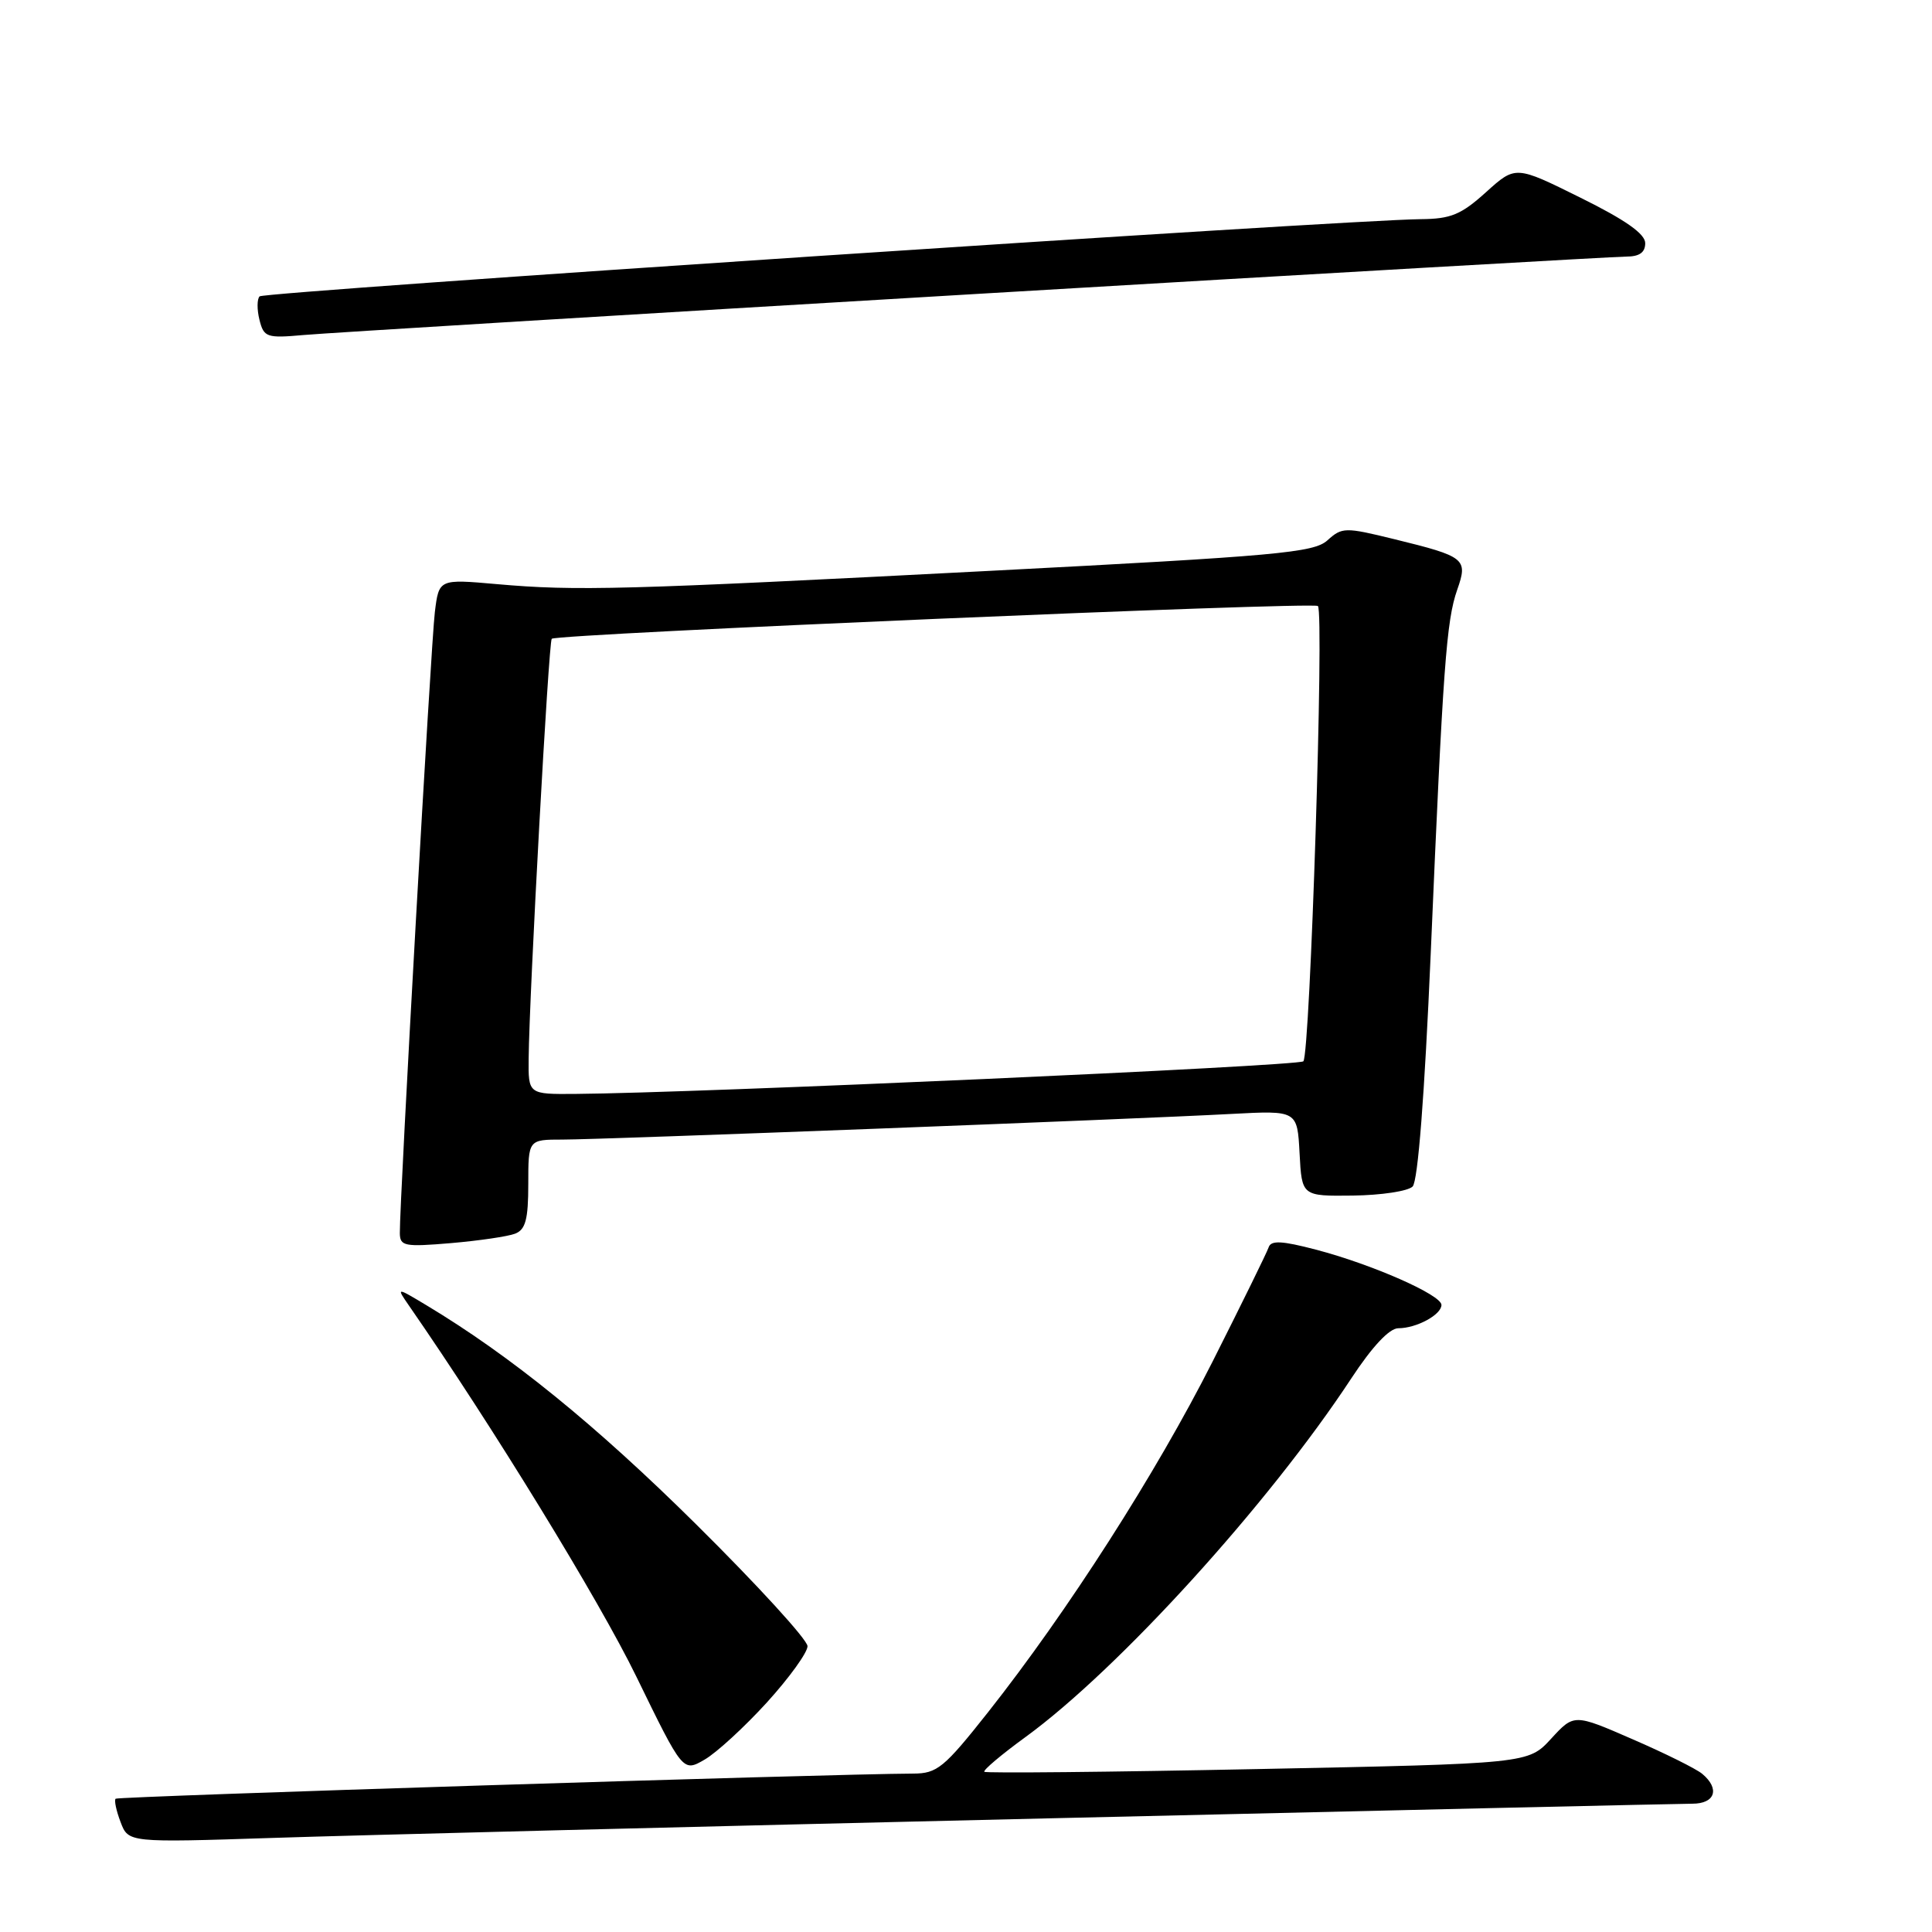 <?xml version="1.0" encoding="UTF-8" standalone="no"?>
<!DOCTYPE svg PUBLIC "-//W3C//DTD SVG 1.1//EN" "http://www.w3.org/Graphics/SVG/1.1/DTD/svg11.dtd" >
<svg xmlns="http://www.w3.org/2000/svg" xmlns:xlink="http://www.w3.org/1999/xlink" version="1.1" viewBox="0 0 256 256">
 <g >
 <path fill="currentColor"
d=" M 138.50 240.95 C 184.15 239.88 222.74 239.00 224.25 239.00 C 227.28 239.00 227.92 237.01 225.55 235.04 C 224.75 234.37 220.60 232.31 216.33 230.46 C 208.57 227.08 208.57 227.08 205.53 230.39 C 202.50 233.69 202.50 233.69 166.65 234.41 C 146.93 234.81 130.63 234.97 130.43 234.77 C 130.23 234.57 132.68 232.50 135.88 230.17 C 148.22 221.18 168.12 199.28 179.05 182.65 C 181.84 178.41 184.10 176.00 185.28 176.00 C 187.69 176.00 191.00 174.21 191.00 172.91 C 191.00 171.58 181.80 167.53 174.35 165.58 C 169.84 164.40 168.41 164.33 168.10 165.28 C 167.88 165.95 164.53 172.76 160.67 180.42 C 153.20 195.20 141.48 213.51 130.92 226.88 C 125.09 234.25 124.18 235.00 121.00 235.01 C 109.72 235.06 15.63 238.03 15.32 238.34 C 15.11 238.55 15.41 239.95 15.98 241.44 C 17.01 244.16 17.01 244.16 36.25 243.53 C 46.84 243.18 92.85 242.02 138.50 240.95 Z  M 101.62 225.58 C 104.58 222.32 107.00 218.97 107.00 218.13 C 107.00 217.28 100.36 210.02 92.25 201.99 C 78.92 188.79 67.67 179.66 56.50 172.95 C 52.50 170.55 52.50 170.55 54.21 173.03 C 65.26 188.97 79.37 212.00 84.32 222.16 C 90.49 234.82 90.49 234.82 93.36 233.16 C 94.94 232.25 98.65 228.84 101.62 225.58 Z  M 68.25 163.47 C 69.64 162.93 70.00 161.58 70.00 156.89 C 70.00 151.00 70.00 151.00 74.53 151.00 C 79.79 151.00 150.29 148.30 163.20 147.60 C 171.90 147.14 171.90 147.14 172.20 152.82 C 172.50 158.50 172.50 158.50 179.28 158.42 C 183.01 158.37 186.56 157.84 187.18 157.22 C 187.88 156.52 188.76 145.22 189.58 126.30 C 191.21 88.25 191.65 82.24 193.09 78.14 C 194.53 74.04 194.17 73.75 184.74 71.44 C 178.22 69.84 177.83 69.85 175.89 71.60 C 174.09 73.23 169.28 73.67 131.18 75.64 C 82.38 78.17 76.40 78.33 65.83 77.40 C 58.16 76.72 58.16 76.72 57.62 81.11 C 57.11 85.19 52.94 159.19 52.98 163.40 C 53.00 165.12 53.59 165.24 59.75 164.72 C 63.46 164.40 67.29 163.84 68.25 163.47 Z  M 129.22 38.96 C 175.26 36.23 214.07 34.00 215.47 34.00 C 217.23 34.00 218.00 33.46 218.00 32.22 C 218.00 30.99 215.38 29.14 209.41 26.19 C 200.82 21.93 200.82 21.93 196.91 25.46 C 193.61 28.44 192.25 29.01 188.25 29.04 C 178.38 29.13 35.01 38.66 34.40 39.27 C 34.05 39.62 34.04 41.02 34.38 42.38 C 34.96 44.70 35.33 44.83 40.25 44.39 C 43.14 44.13 83.17 41.69 129.22 38.96 Z  M 70.05 140.25 C 70.13 131.75 72.70 84.96 73.11 84.64 C 73.92 83.99 174.04 79.71 174.63 80.30 C 175.48 81.14 173.60 139.73 172.70 140.63 C 172.07 141.26 92.40 144.83 76.25 144.95 C 70.00 145.00 70.00 145.00 70.05 140.25 Z "/>
</g>
</svg>